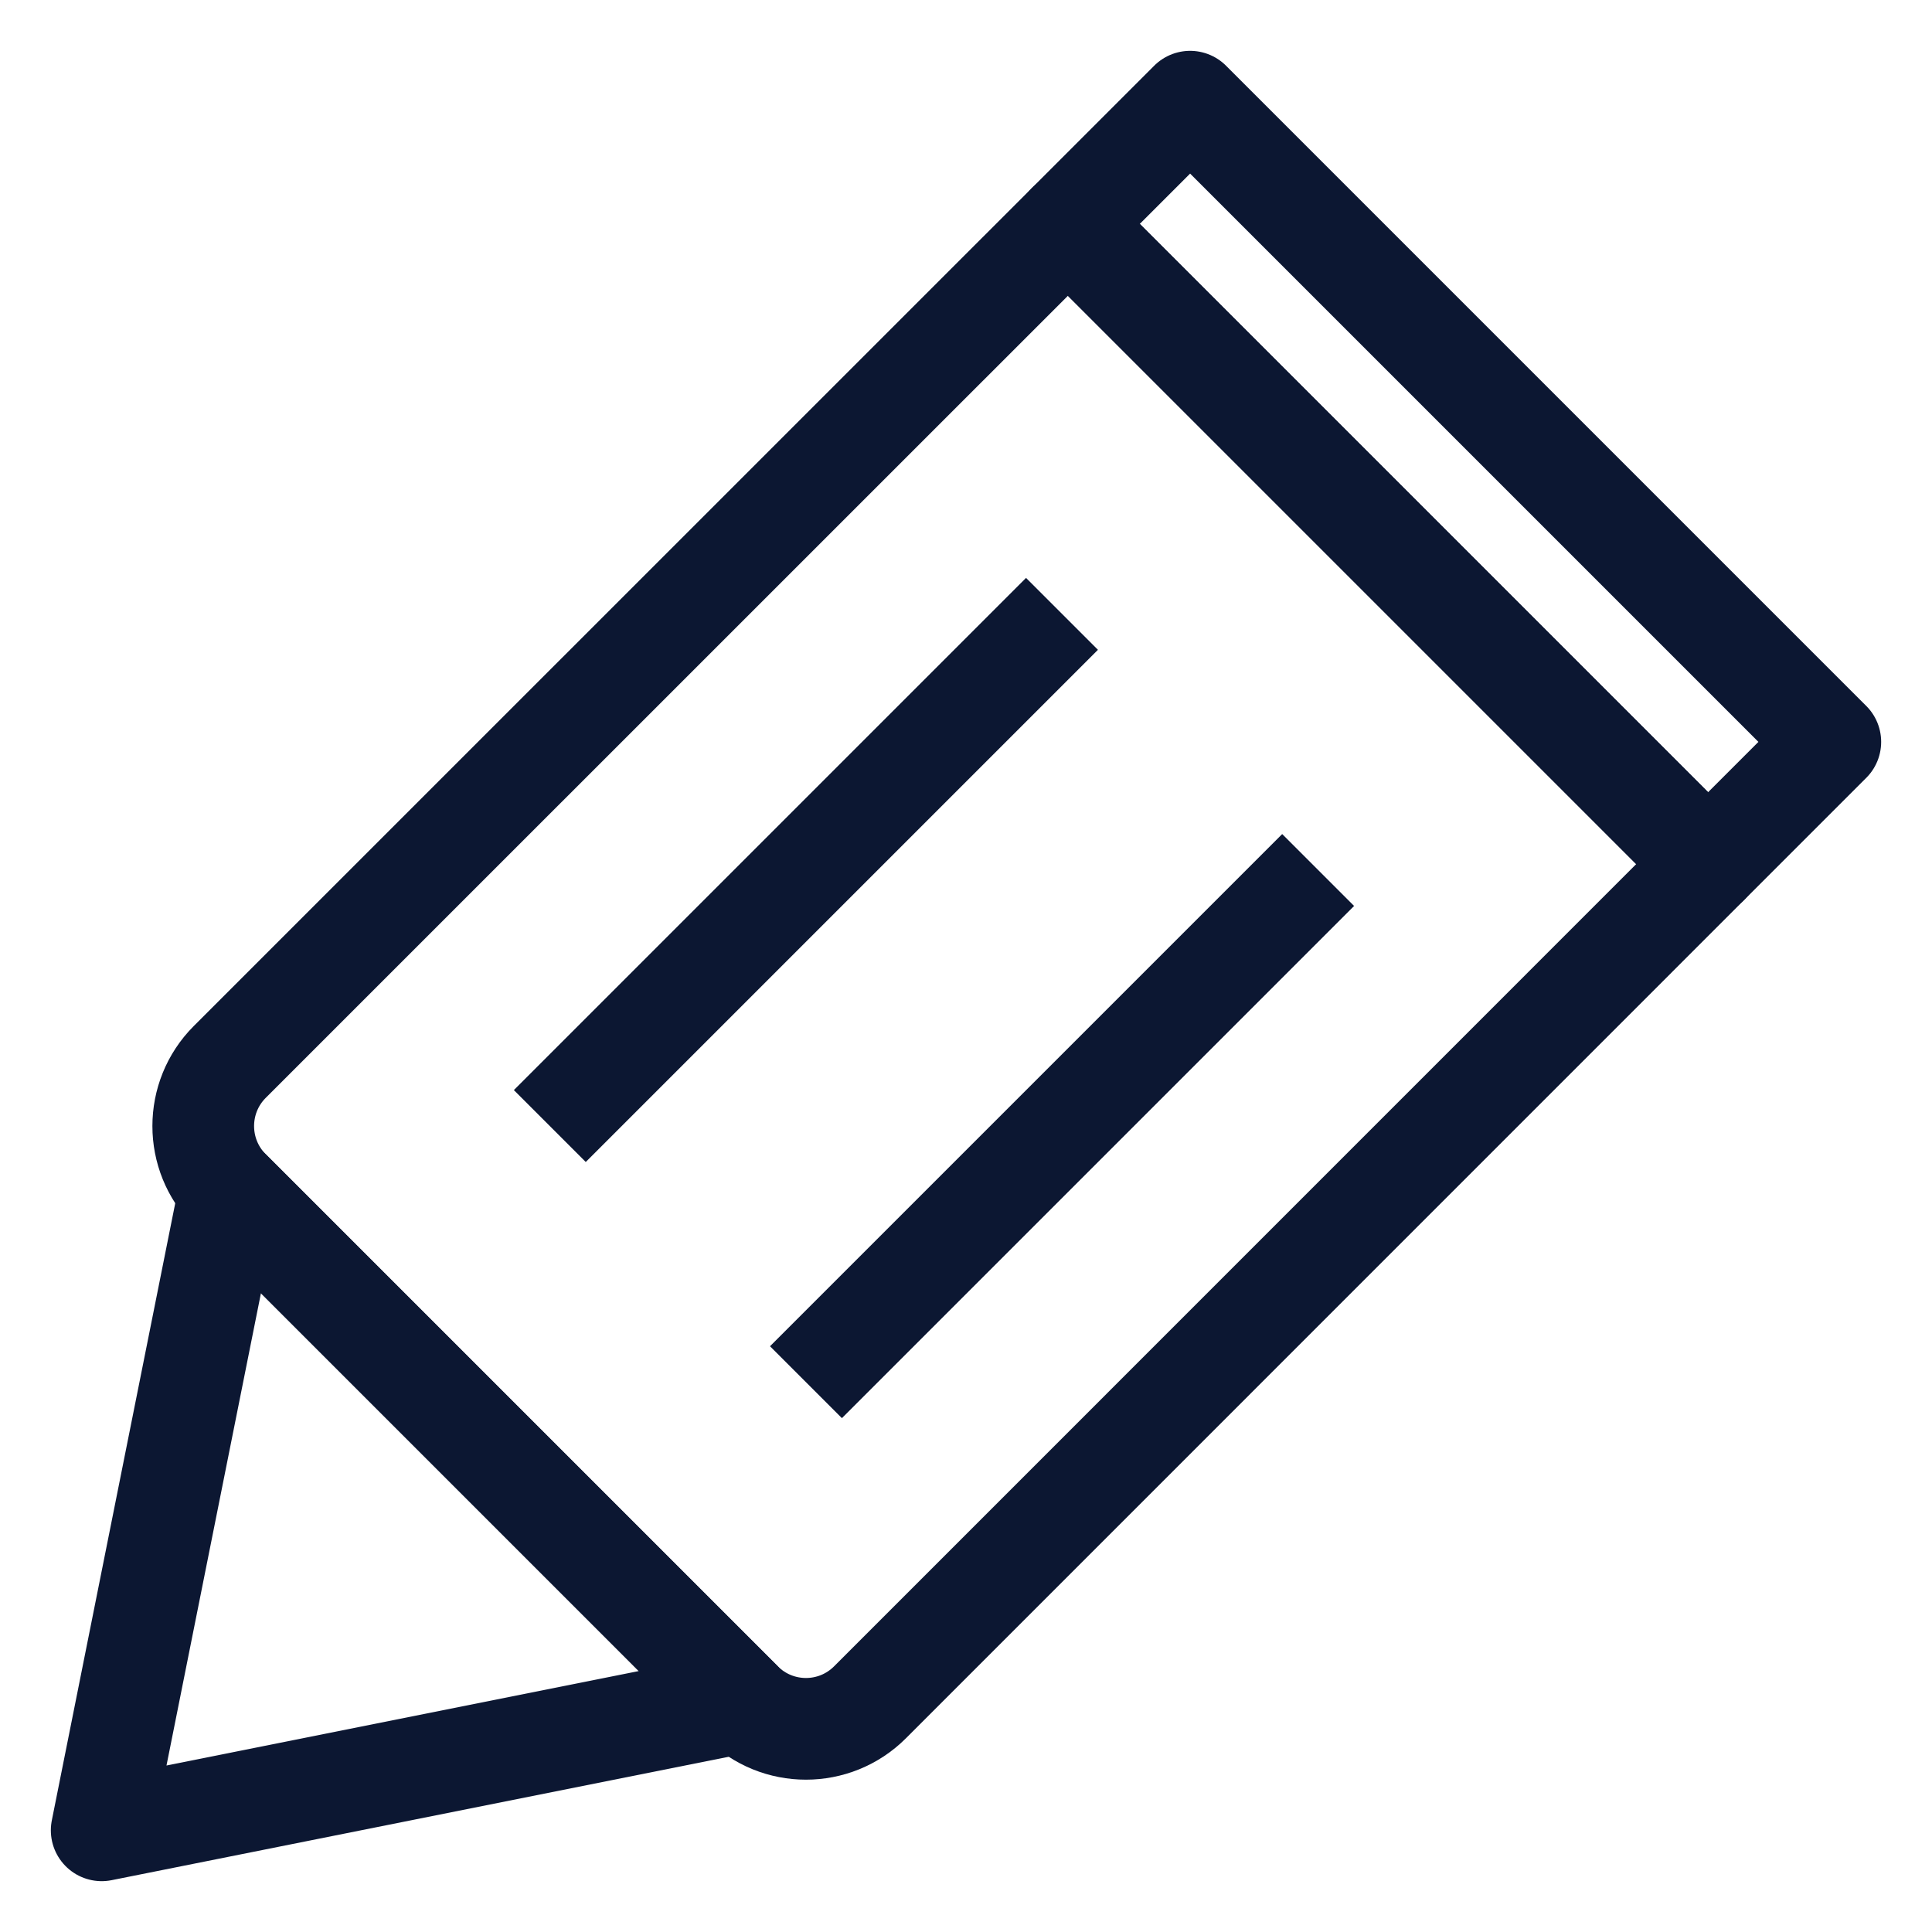 <svg width="19" height="19" viewBox="0 0 19 19" fill="none" xmlns="http://www.w3.org/2000/svg">
<path d="M11.704 1L10.502 2.202L16.798 8.498L18 7.296L11.704 1Z" stroke="#0C1732" stroke-linecap="round" stroke-linejoin="round"/>
<path fill-rule="evenodd" clip-rule="evenodd" d="M2.259 11.704L1 18L7.296 16.741L2.259 11.704Z" stroke="#0C1732" stroke-linecap="round" stroke-linejoin="round"/>
<path d="M10.502 2.202L2.259 10.444C1.912 10.792 1.912 11.356 2.259 11.704L7.296 16.741C7.644 17.089 8.208 17.089 8.556 16.741L16.798 8.498L10.502 2.202Z" stroke="#0C1732" stroke-linecap="round" stroke-linejoin="round"/>
<path d="M7.926 13.593L12.963 8.556" stroke="#0C1732" stroke-linejoin="round"/>
<path d="M5.407 11.074L10.444 6.037" stroke="#0C1732" stroke-linejoin="round"/>
</svg>
